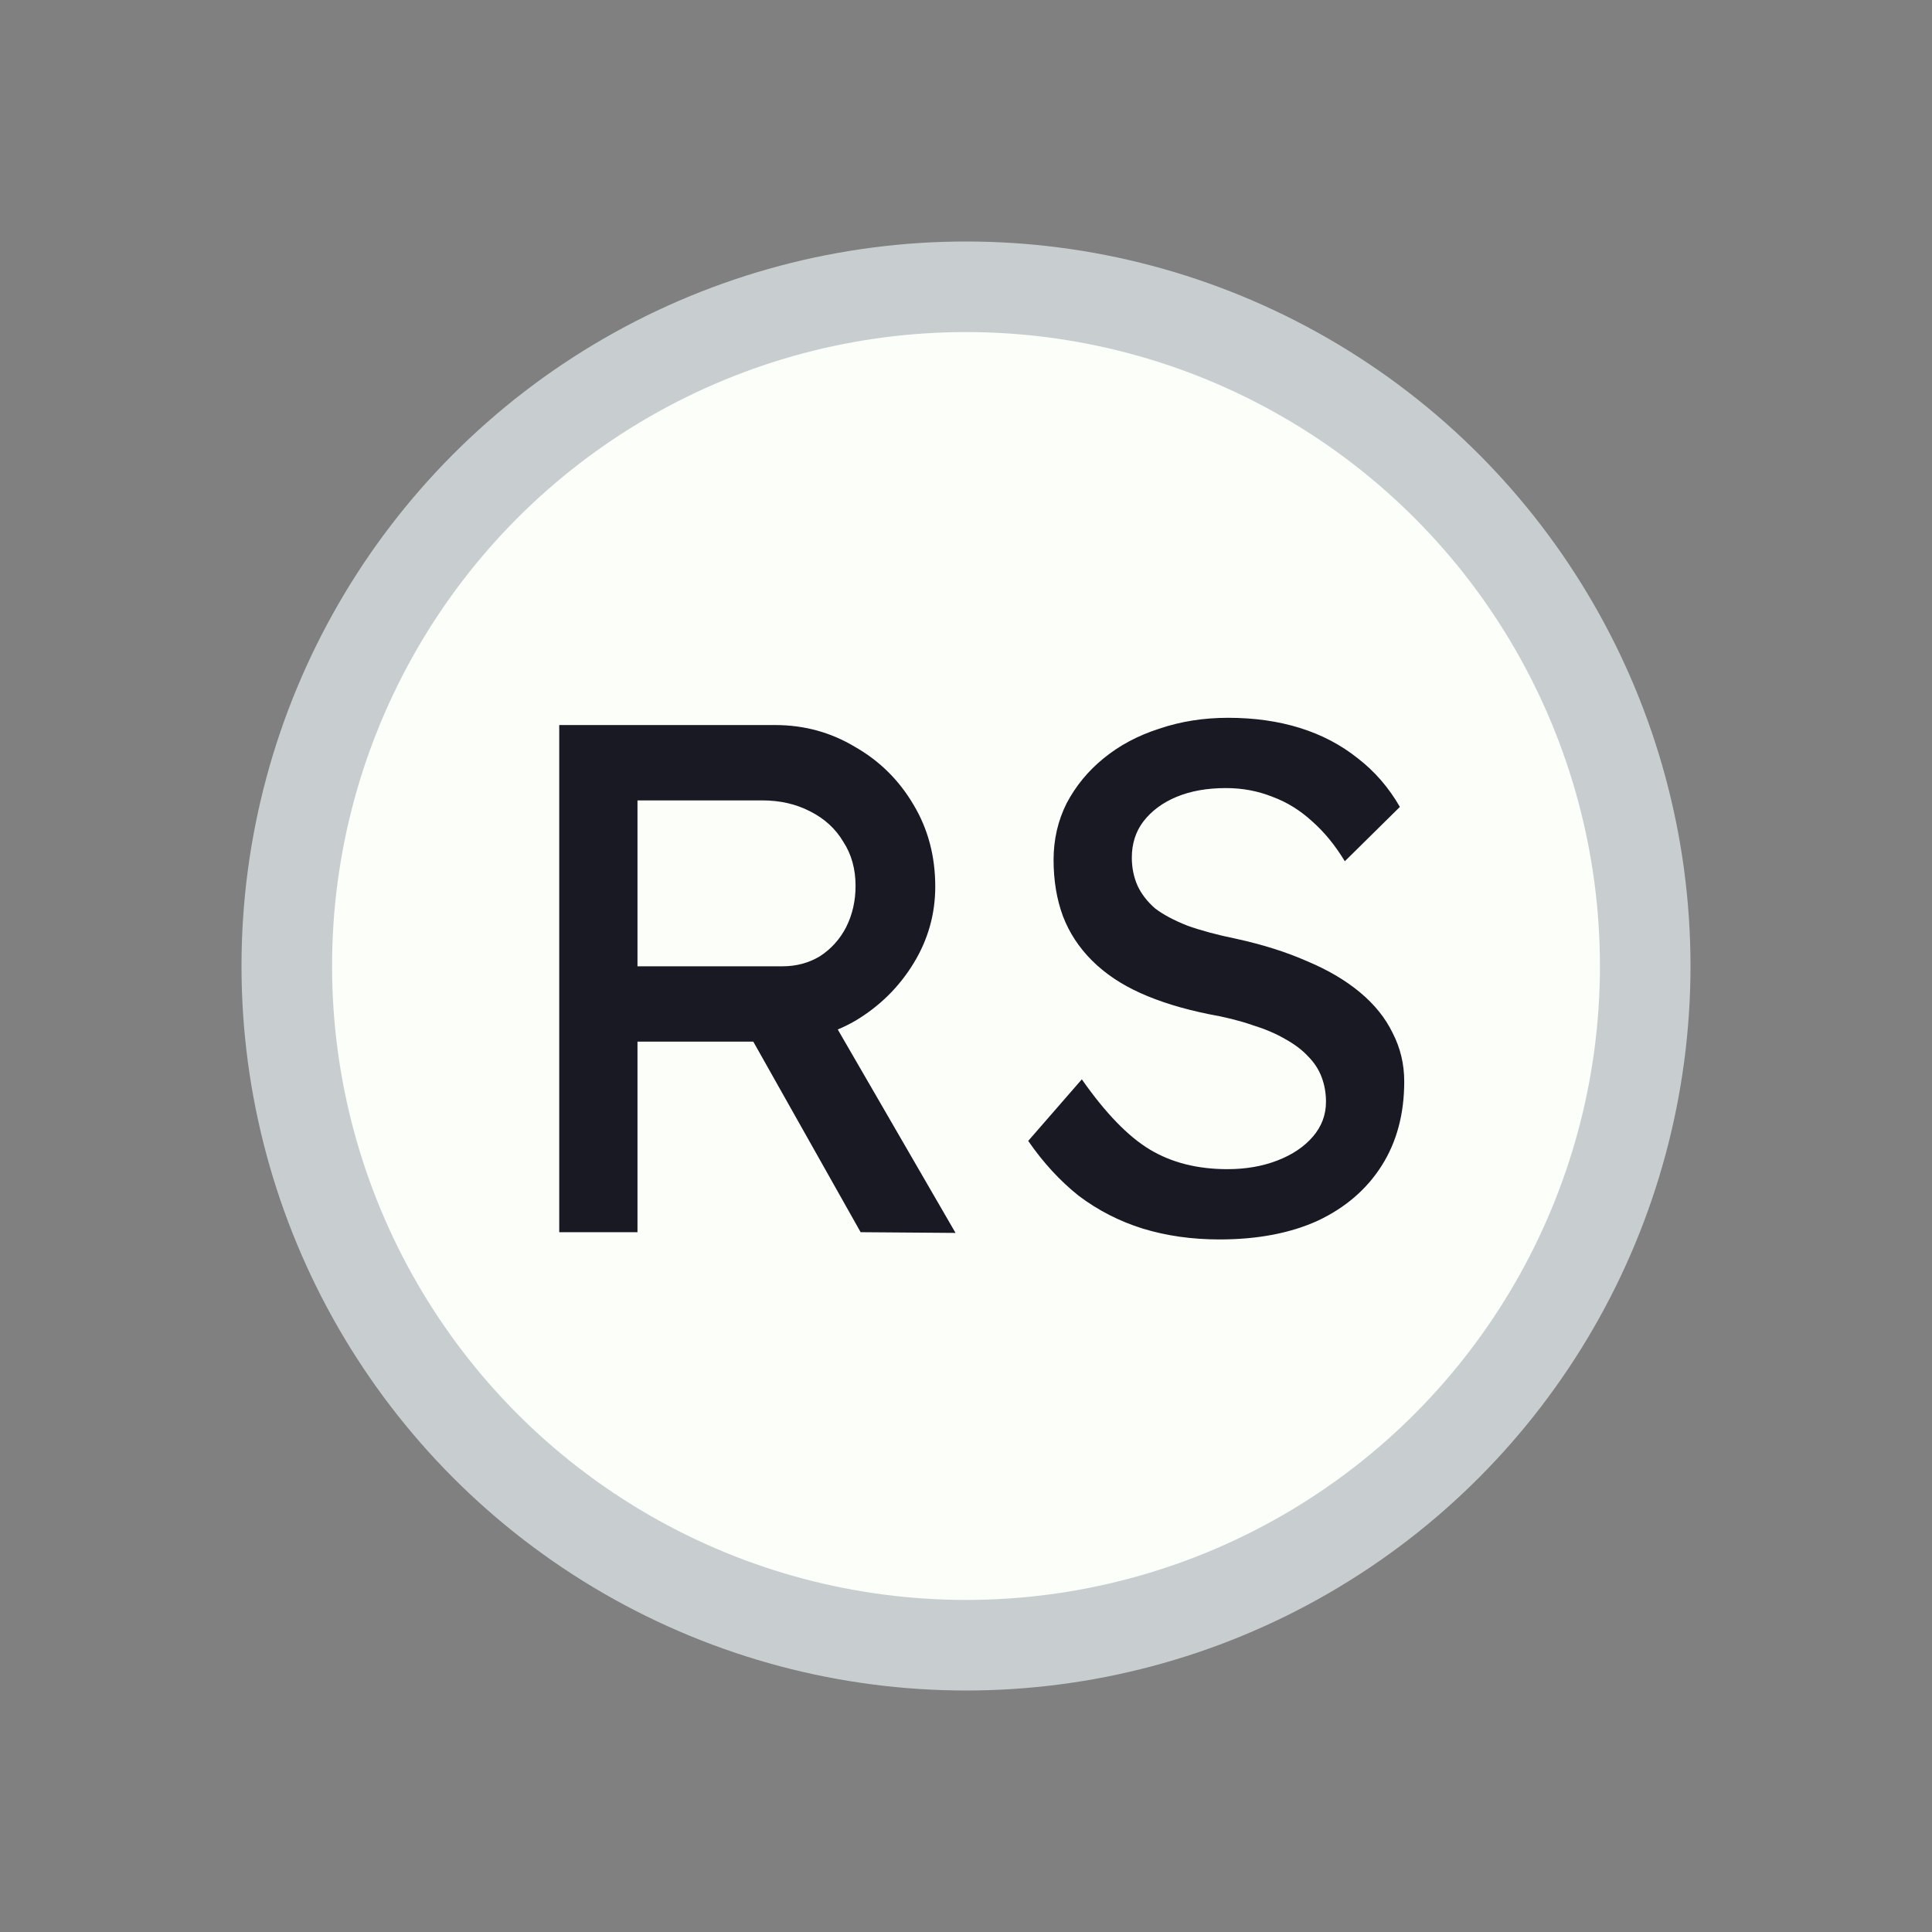 <svg width="128" height="128" viewBox="0 0 128 128" fill="none" xmlns="http://www.w3.org/2000/svg">
<rect x="0" y="0" width="128" height="128" fill="#808080" stroke="none"/>
<circle cx="64" cy="64" r="45" fill="#FBFEF9" stroke="#C8CED0" stroke-width="6"/>
<path d="M37.051 81.636V48.036H51.355C53.275 48.036 55.035 48.516 56.635 49.476C58.267 50.404 59.563 51.684 60.523 53.316C61.483 54.916 61.963 56.724 61.963 58.74C61.963 60.564 61.483 62.26 60.523 63.828C59.563 65.396 58.283 66.66 56.683 67.62C55.083 68.548 53.307 69.012 51.355 69.012H42.235V81.636H37.051ZM57.019 81.636L48.475 66.468L53.803 65.268L63.307 81.684L57.019 81.636ZM42.235 64.02H51.835C52.763 64.02 53.595 63.796 54.331 63.348C55.067 62.868 55.643 62.228 56.059 61.428C56.475 60.596 56.683 59.684 56.683 58.692C56.683 57.572 56.411 56.596 55.867 55.764C55.355 54.9 54.619 54.228 53.659 53.748C52.731 53.268 51.675 53.028 50.491 53.028H42.235V64.02ZM80.794 82.116C78.97 82.116 77.274 81.876 75.706 81.396C74.17 80.916 72.762 80.196 71.482 79.236C70.234 78.244 69.114 77.028 68.122 75.588L71.674 71.508C73.242 73.748 74.746 75.3 76.186 76.164C77.626 77.028 79.338 77.46 81.322 77.46C82.538 77.46 83.642 77.268 84.634 76.884C85.626 76.5 86.41 75.972 86.986 75.3C87.562 74.628 87.85 73.86 87.85 72.996C87.85 72.42 87.754 71.876 87.562 71.364C87.37 70.852 87.066 70.388 86.65 69.972C86.266 69.556 85.754 69.172 85.114 68.82C84.506 68.468 83.786 68.164 82.954 67.908C82.122 67.62 81.162 67.38 80.074 67.188C78.346 66.836 76.842 66.372 75.562 65.796C74.282 65.22 73.21 64.5 72.346 63.636C71.482 62.772 70.842 61.796 70.426 60.708C70.01 59.588 69.802 58.34 69.802 56.964C69.802 55.62 70.09 54.372 70.666 53.22C71.274 52.068 72.09 51.076 73.114 50.244C74.17 49.38 75.402 48.724 76.81 48.276C78.218 47.796 79.738 47.556 81.37 47.556C83.098 47.556 84.682 47.78 86.122 48.228C87.562 48.676 88.842 49.348 89.962 50.244C91.082 51.108 92.01 52.18 92.746 53.46L89.098 57.06C88.458 56.004 87.738 55.124 86.938 54.42C86.138 53.684 85.258 53.14 84.298 52.788C83.338 52.404 82.314 52.212 81.226 52.212C79.978 52.212 78.89 52.404 77.962 52.788C77.034 53.172 76.298 53.716 75.754 54.42C75.242 55.092 74.986 55.892 74.986 56.82C74.986 57.492 75.114 58.116 75.37 58.692C75.626 59.236 76.01 59.732 76.522 60.18C77.066 60.596 77.786 60.98 78.682 61.332C79.578 61.652 80.65 61.94 81.898 62.196C83.658 62.58 85.226 63.076 86.602 63.684C87.978 64.26 89.146 64.948 90.106 65.748C91.066 66.548 91.786 67.444 92.266 68.436C92.778 69.428 93.034 70.5 93.034 71.652C93.034 73.796 92.538 75.652 91.546 77.22C90.554 78.788 89.146 80.004 87.322 80.868C85.498 81.7 83.322 82.116 80.794 82.116Z" fill="#191923"/>
</svg>

